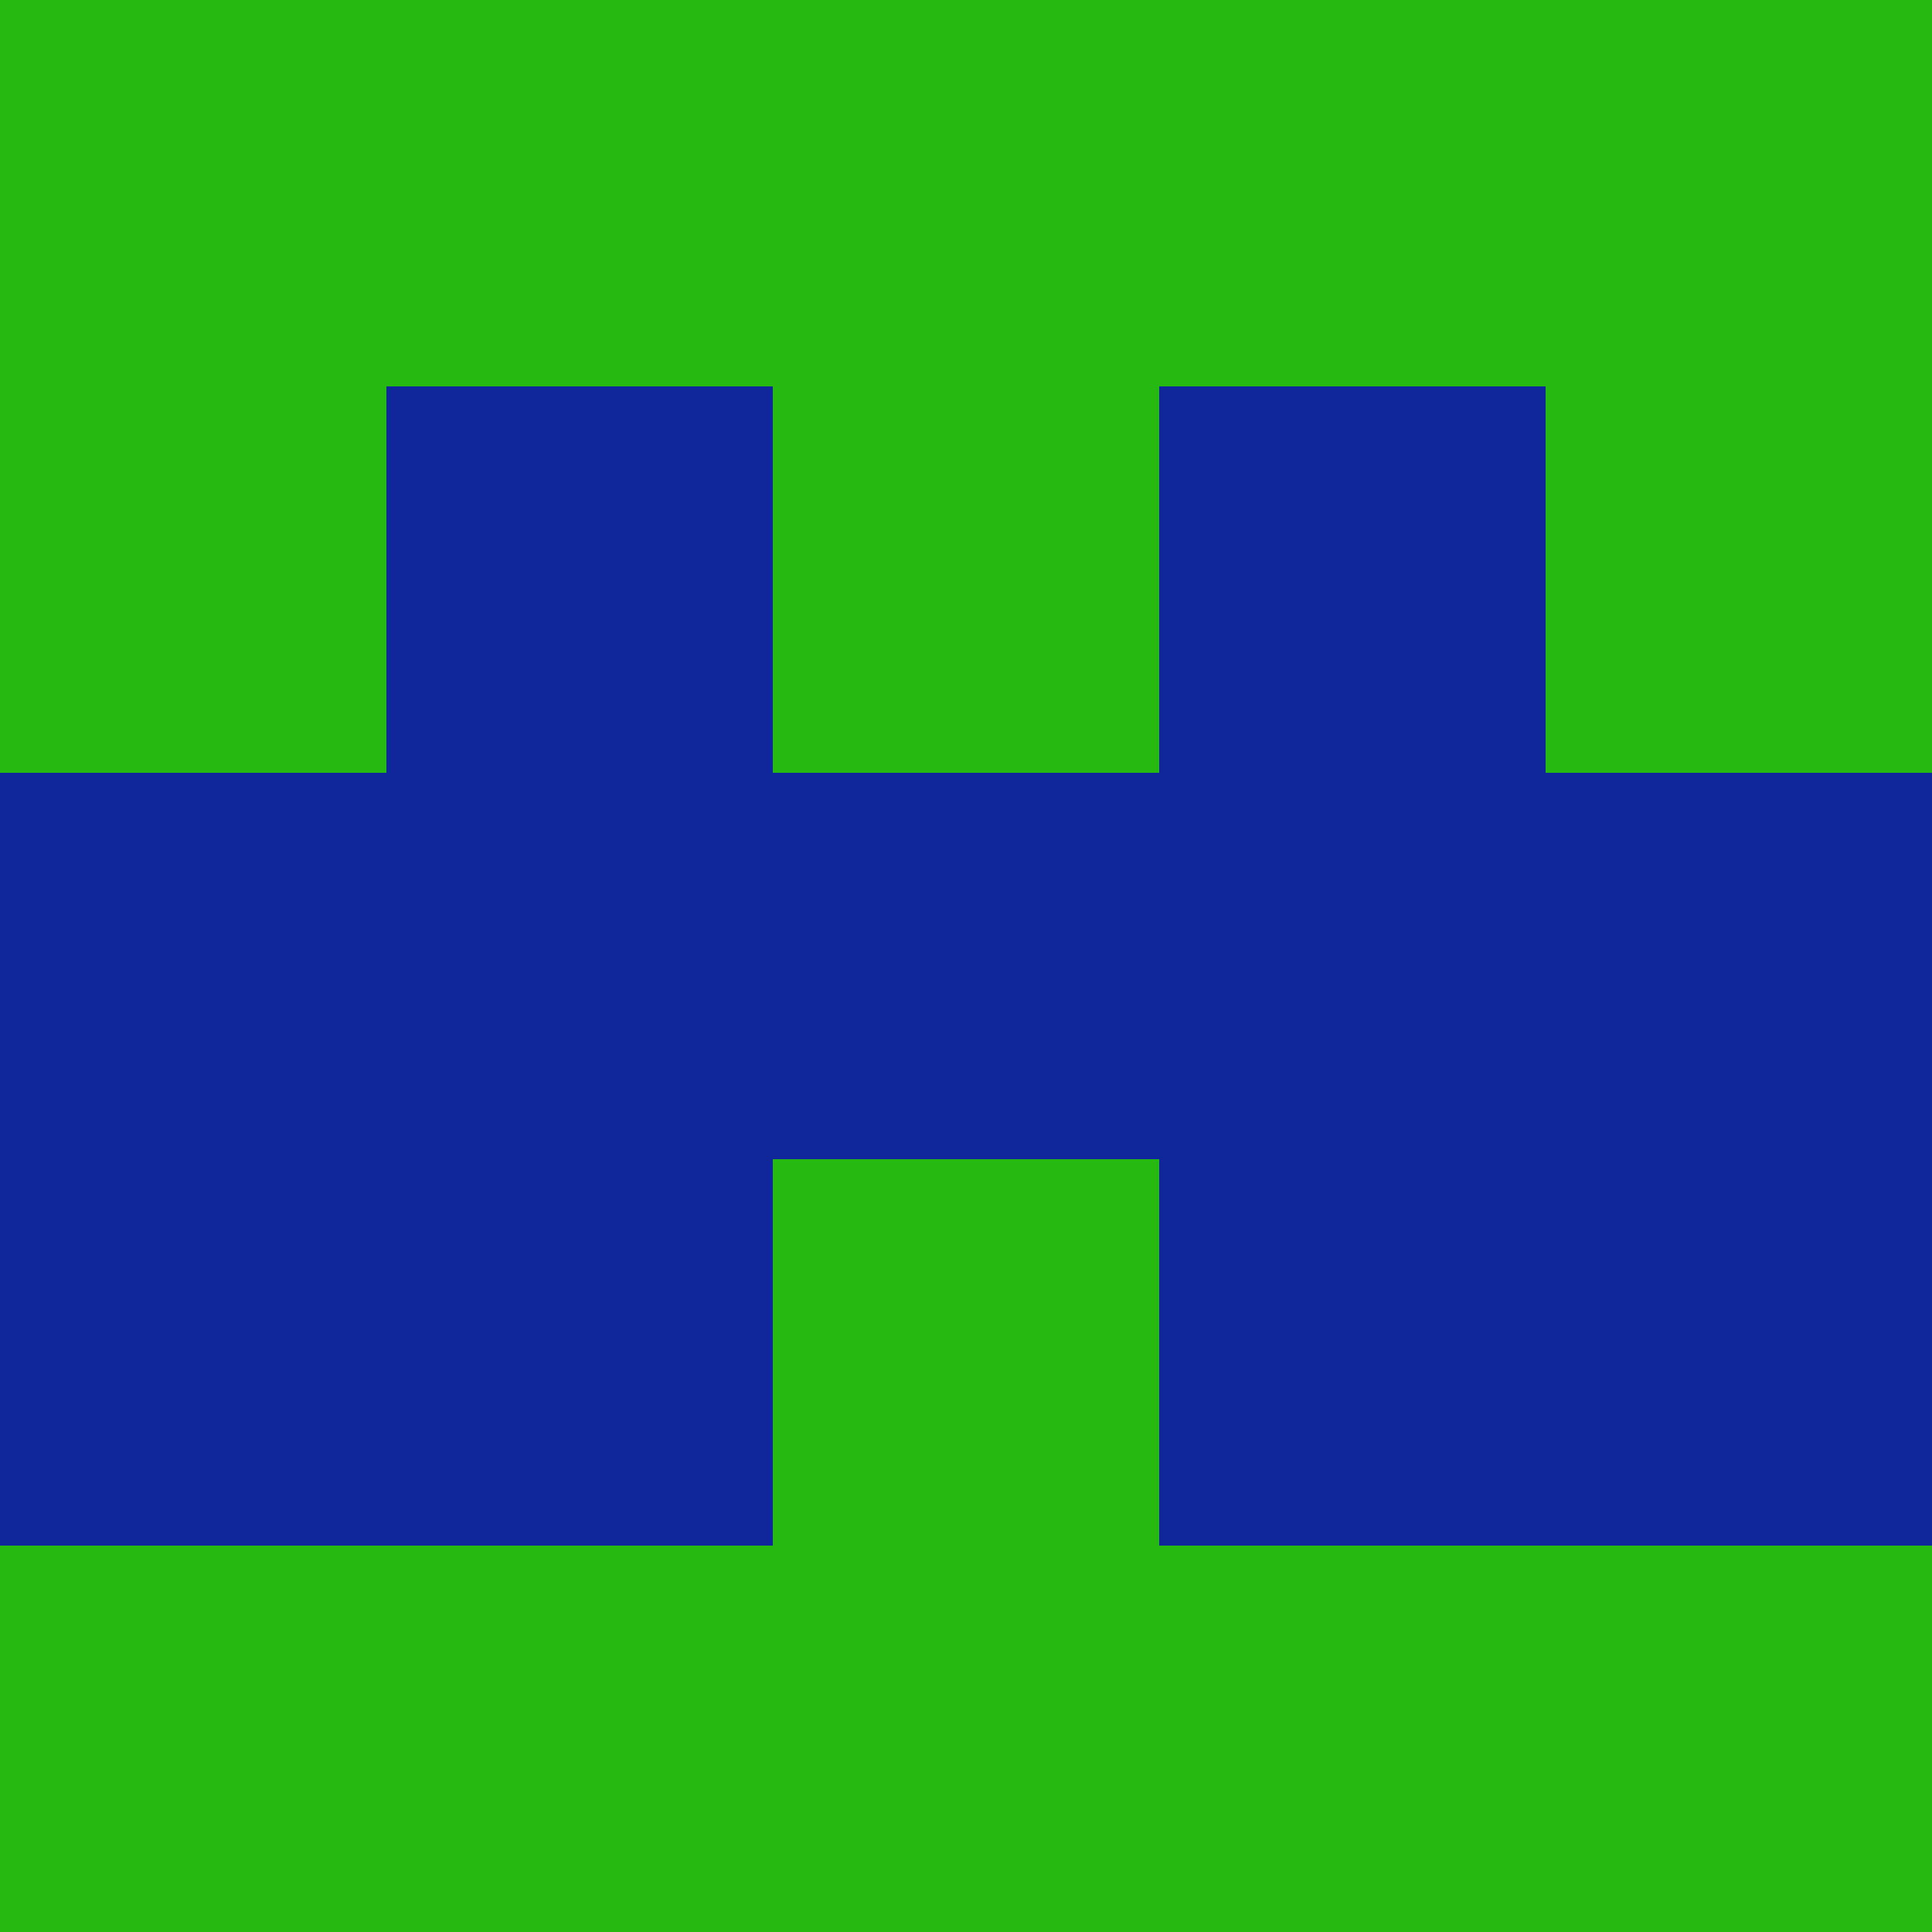 <?xml version="1.0" encoding="utf-8"?>
<!DOCTYPE svg PUBLIC "-//W3C//DTD SVG 20010904//EN"
        "http://www.w3.org/TR/2001/REC-SVG-20010904/DTD/svg10.dtd">

<svg width="400" height="400" viewBox="0 0 5 5"
    xmlns="http://www.w3.org/2000/svg"
    xmlns:xlink="http://www.w3.org/1999/xlink">
            <rect x="0" y="0" width="1" height="1" fill="#25B911" />
        <rect x="0" y="1" width="1" height="1" fill="#25B911" />
        <rect x="0" y="2" width="1" height="1" fill="#10279C" />
        <rect x="0" y="3" width="1" height="1" fill="#10279C" />
        <rect x="0" y="4" width="1" height="1" fill="#25B911" />
                <rect x="1" y="0" width="1" height="1" fill="#25B911" />
        <rect x="1" y="1" width="1" height="1" fill="#10279C" />
        <rect x="1" y="2" width="1" height="1" fill="#10279C" />
        <rect x="1" y="3" width="1" height="1" fill="#10279C" />
        <rect x="1" y="4" width="1" height="1" fill="#25B911" />
                <rect x="2" y="0" width="1" height="1" fill="#25B911" />
        <rect x="2" y="1" width="1" height="1" fill="#25B911" />
        <rect x="2" y="2" width="1" height="1" fill="#10279C" />
        <rect x="2" y="3" width="1" height="1" fill="#25B911" />
        <rect x="2" y="4" width="1" height="1" fill="#25B911" />
                <rect x="3" y="0" width="1" height="1" fill="#25B911" />
        <rect x="3" y="1" width="1" height="1" fill="#10279C" />
        <rect x="3" y="2" width="1" height="1" fill="#10279C" />
        <rect x="3" y="3" width="1" height="1" fill="#10279C" />
        <rect x="3" y="4" width="1" height="1" fill="#25B911" />
                <rect x="4" y="0" width="1" height="1" fill="#25B911" />
        <rect x="4" y="1" width="1" height="1" fill="#25B911" />
        <rect x="4" y="2" width="1" height="1" fill="#10279C" />
        <rect x="4" y="3" width="1" height="1" fill="#10279C" />
        <rect x="4" y="4" width="1" height="1" fill="#25B911" />
        
</svg>


